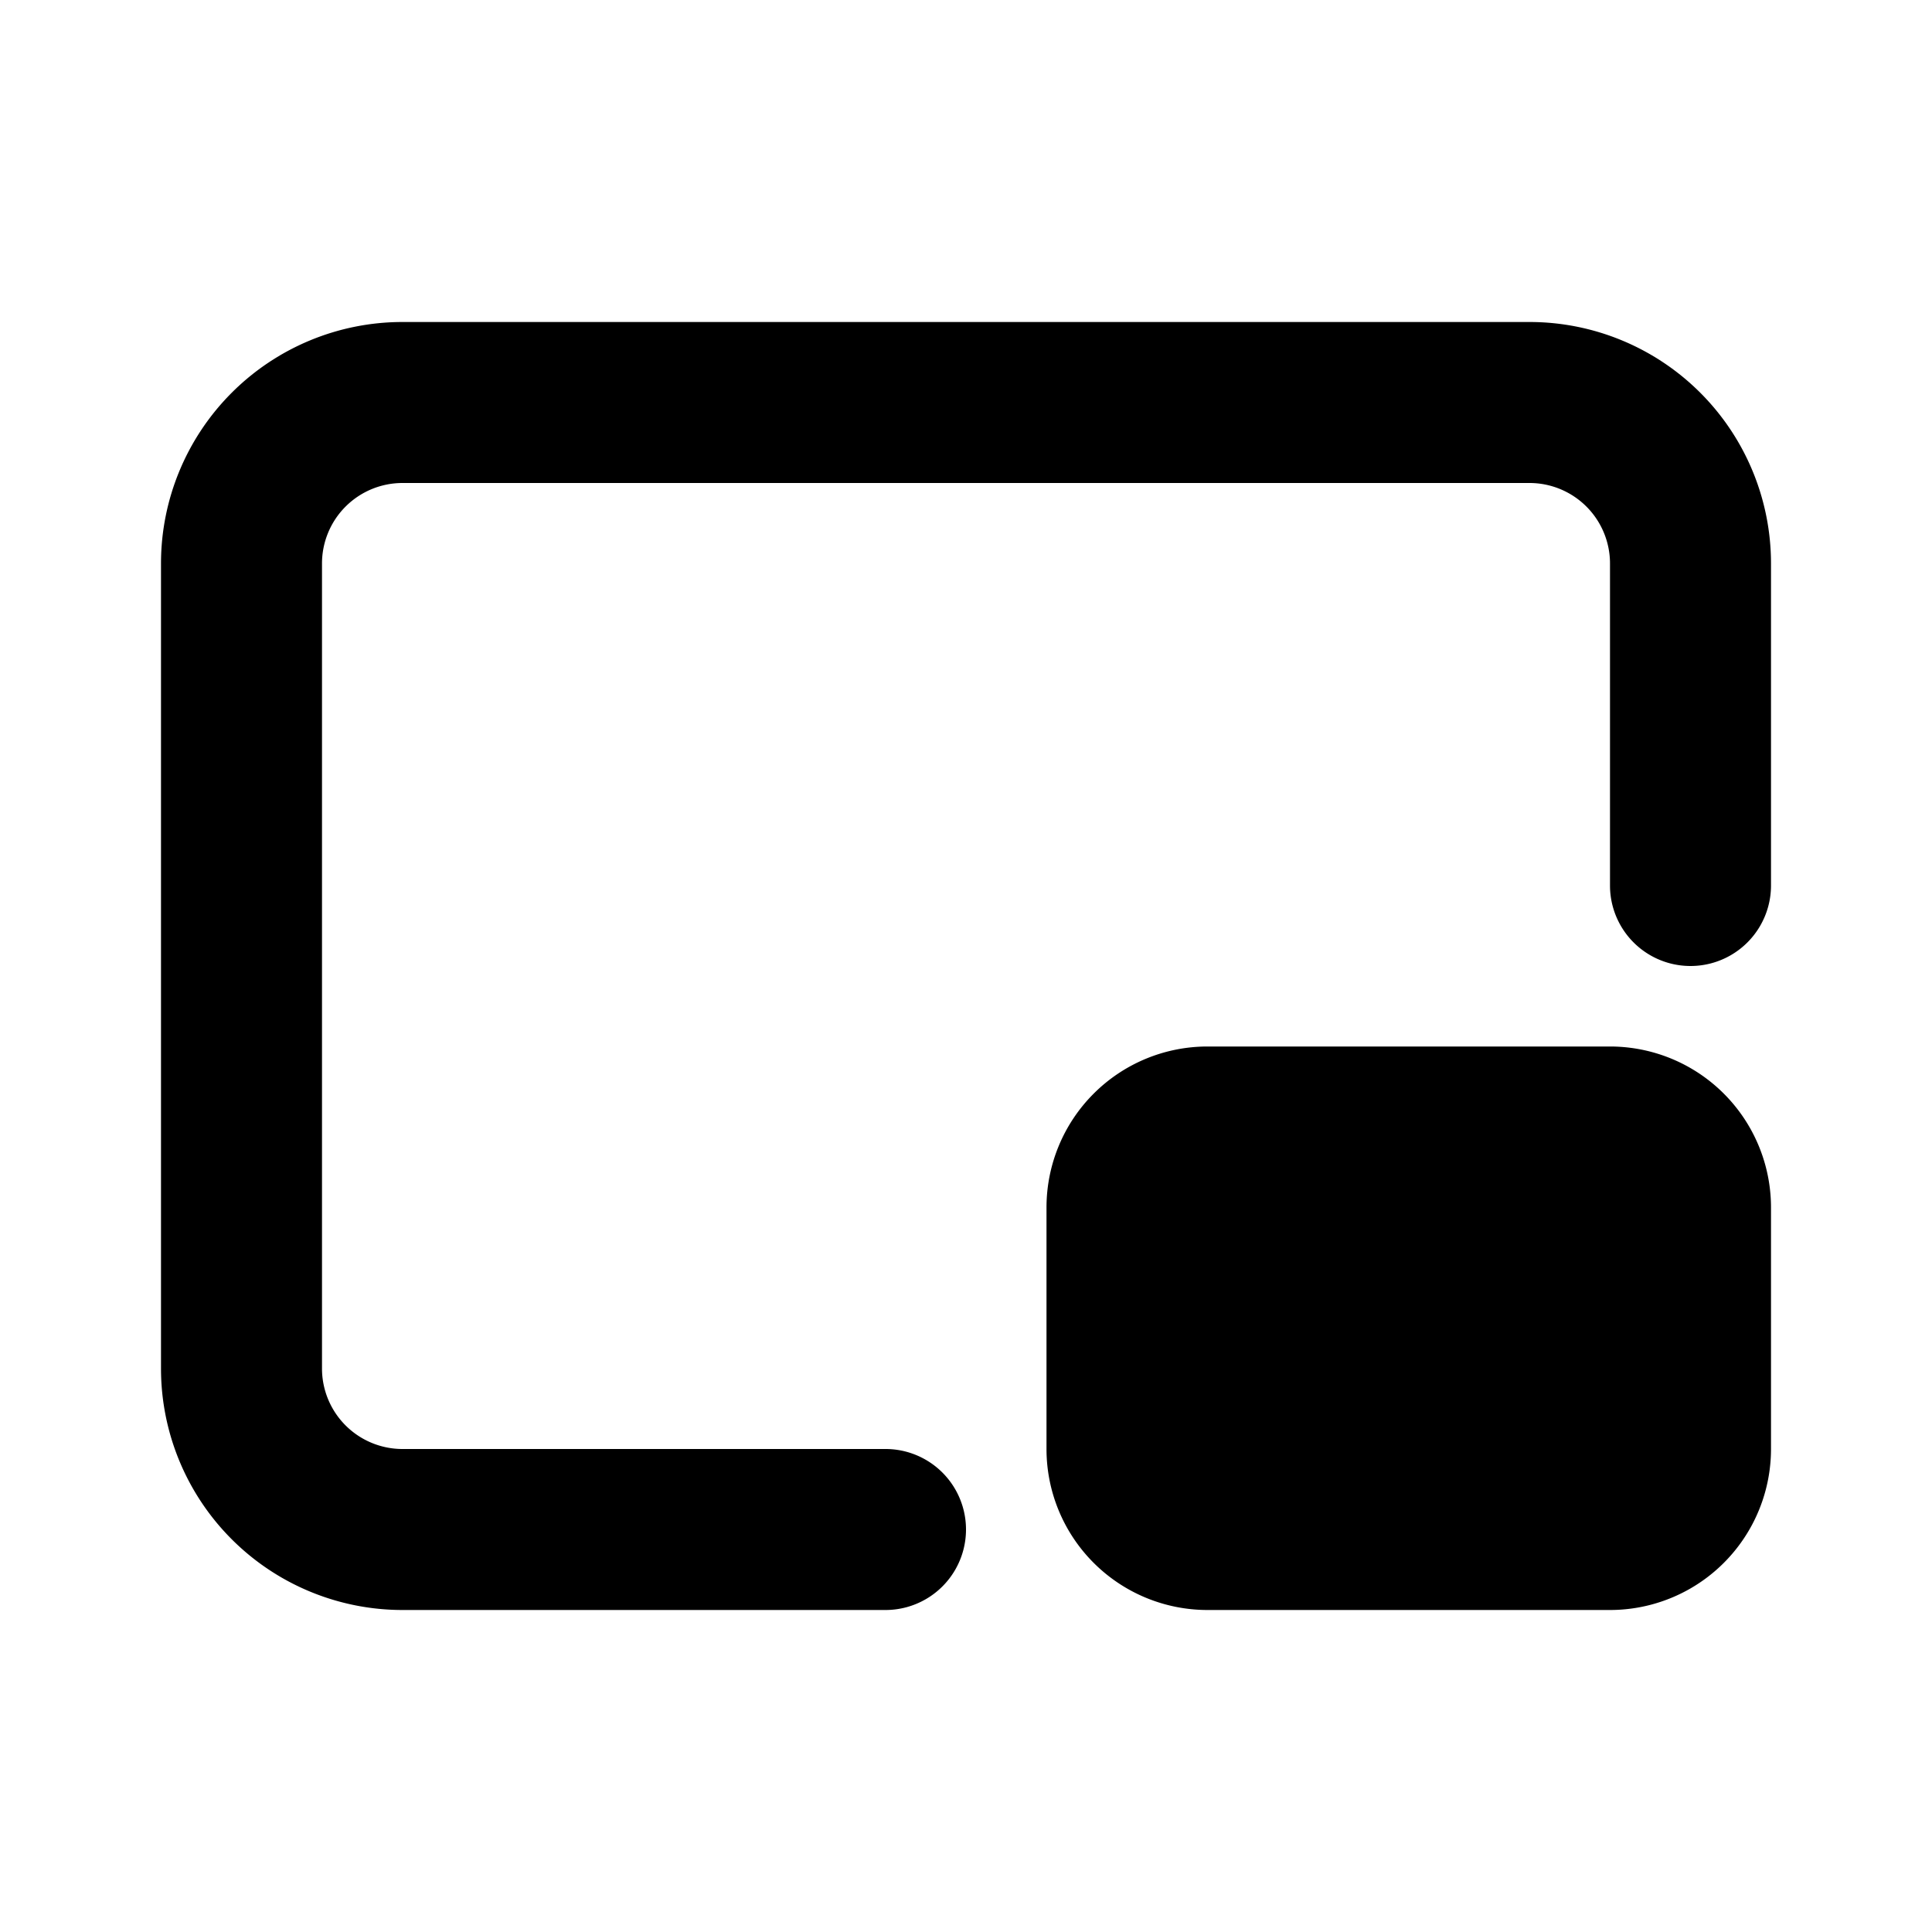 <svg xmlns="http://www.w3.org/2000/svg" width="24" height="24" viewBox="0 0 24 24" fill="currentColor" data-id="picture-in-picture"><path d="M19 4a3 3 0 0 1 3 3v4a1 1 0 0 1 -2 0v-4a1 1 0 0 0 -1 -1h-14a1 1 0 0 0 -1 1v10a1 1 0 0 0 1 1h6a1 1 0 0 1 0 2h-6a3 3 0 0 1 -3 -3v-10a3 3 0 0 1 3 -3z"/><path d="M20 13a2 2 0 0 1 2 2v3a2 2 0 0 1 -2 2h-5a2 2 0 0 1 -2 -2v-3a2 2 0 0 1 2 -2z"/></svg>